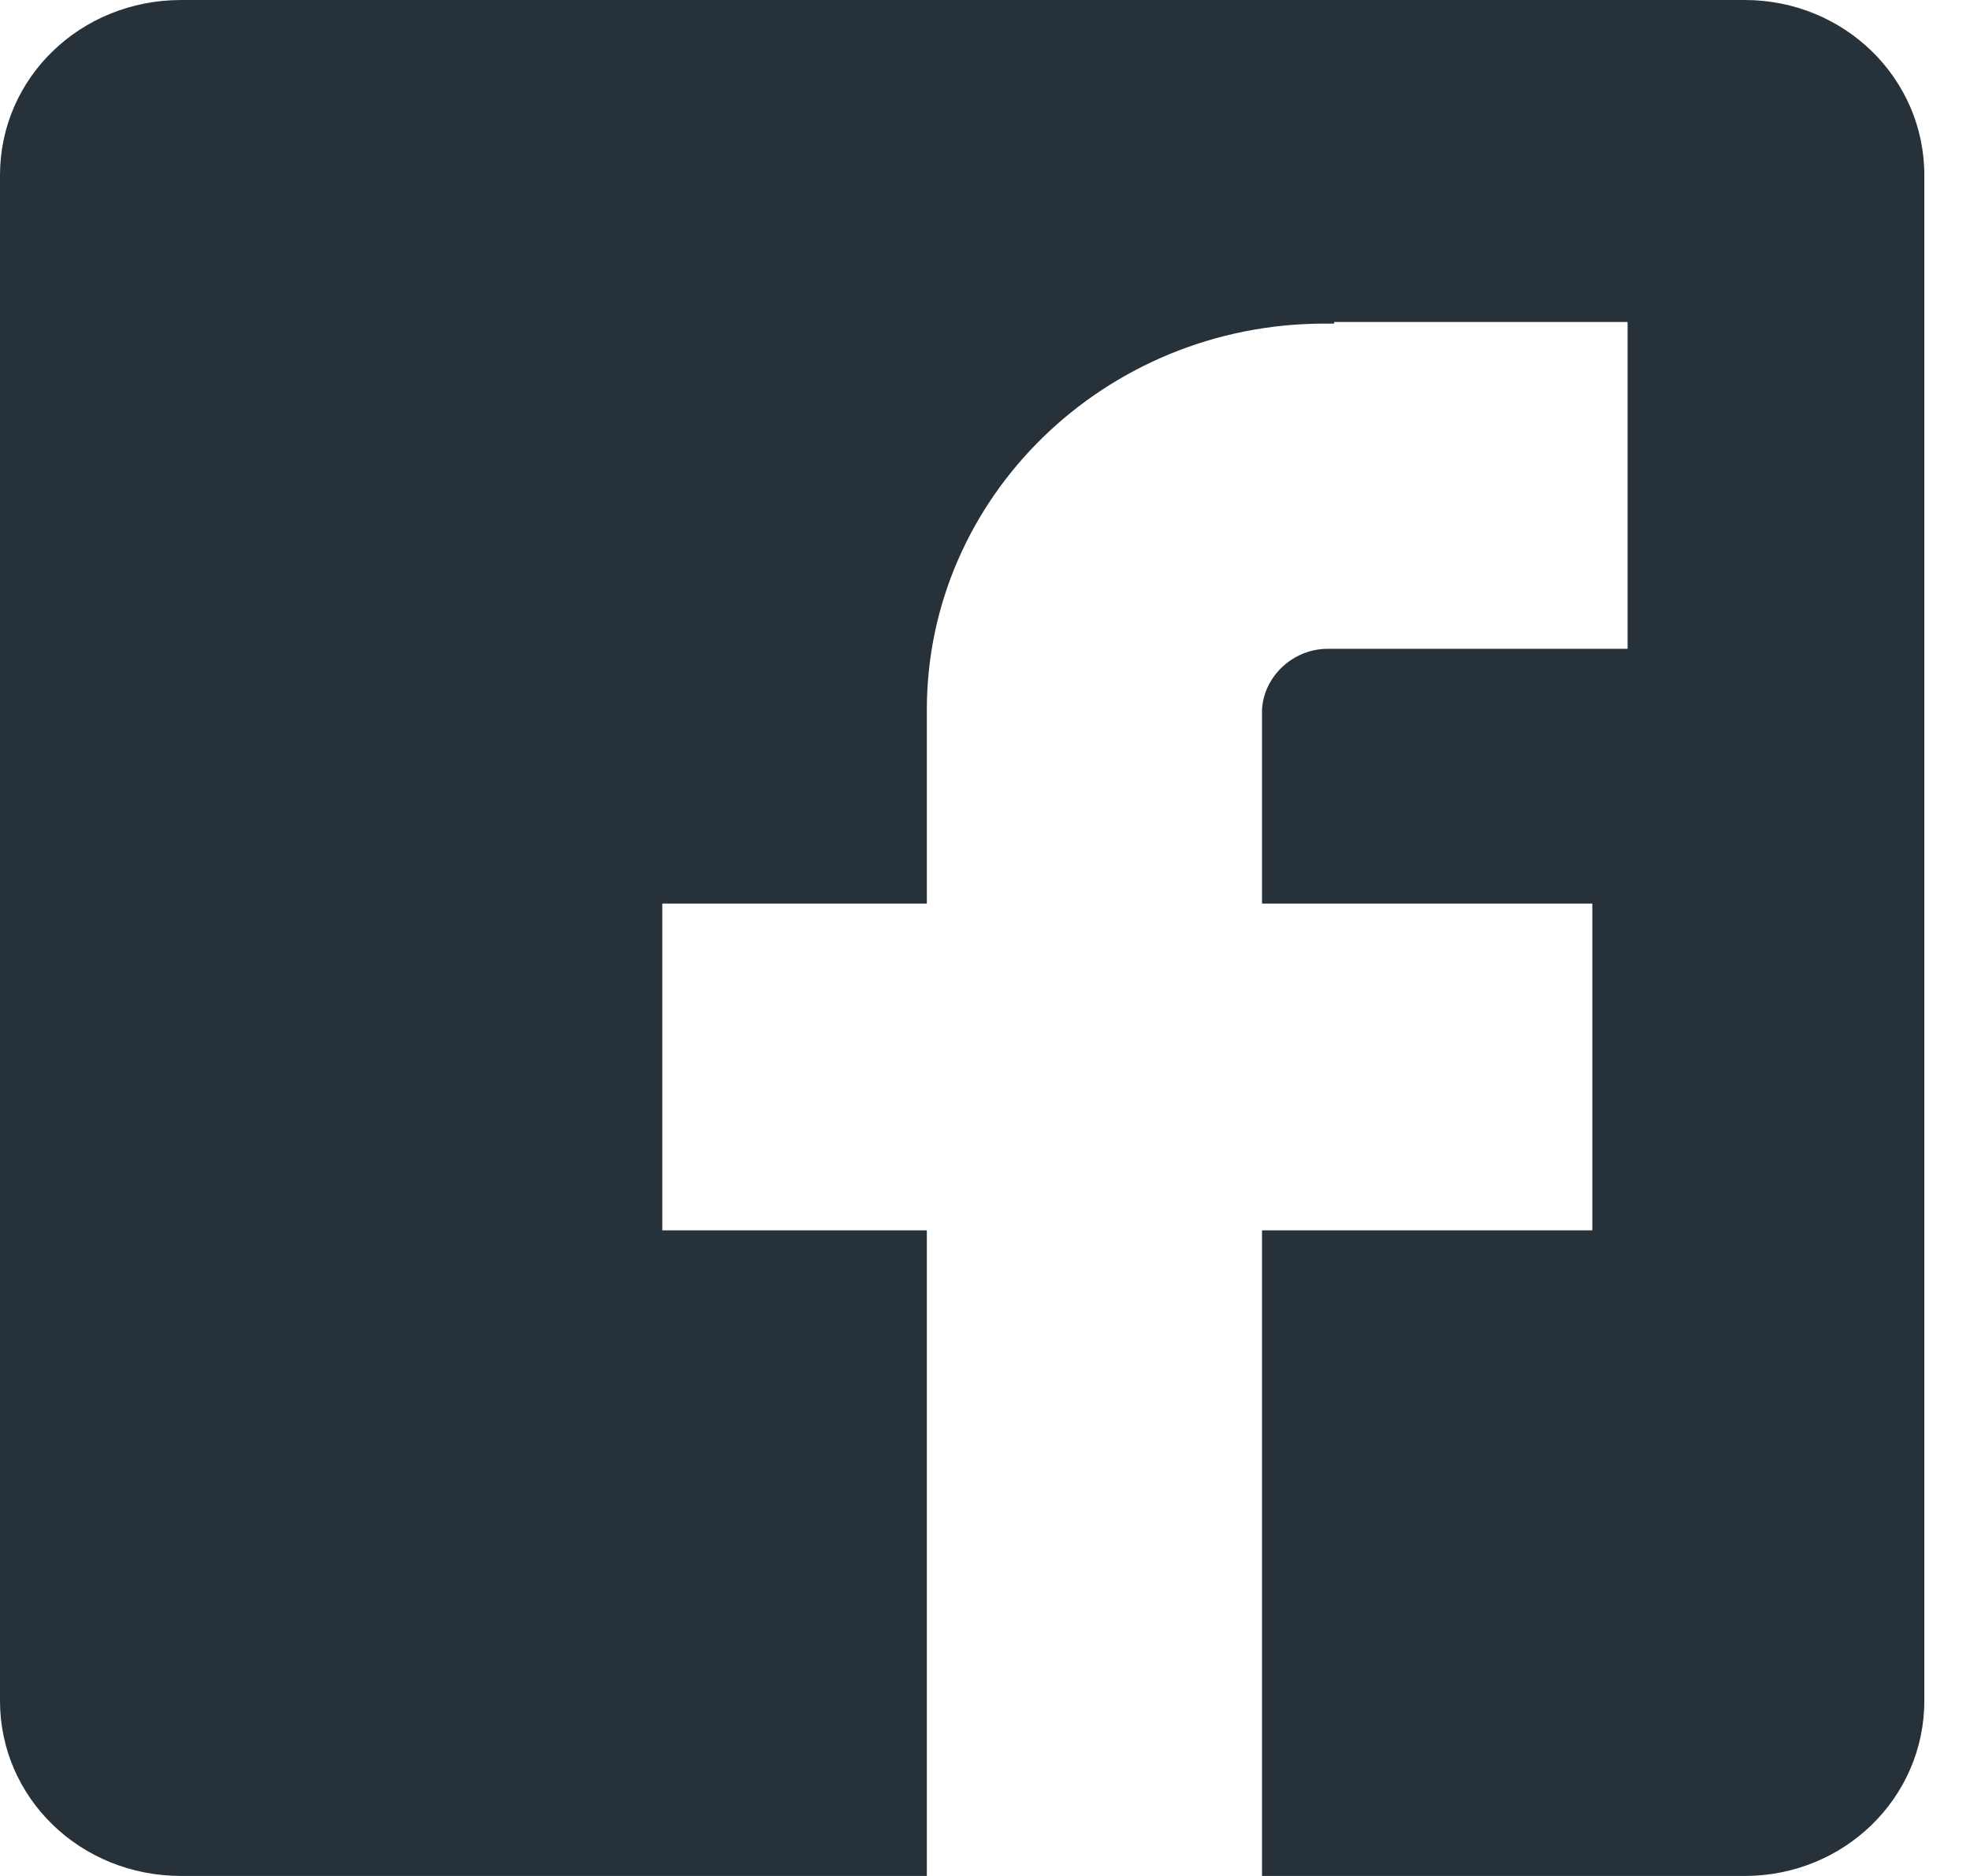 <svg width="21" height="20" viewBox="0 0 21 20" fill="none" xmlns="http://www.w3.org/2000/svg">
<g clip-path="url(#clip0_411_144)">
<path d="M18.598 20H13.453V13.117H16.974V9.633H13.453V7.933V7.6V7.567C13.47 7.217 13.778 6.917 14.154 6.917H14.222H15.504H17.35V3.433H14.222V3.45H14.12C11.778 3.45 9.88 5.3 9.88 7.567V8.583V9.633H7.06V13.117H9.88V20H1.932C0.855 20 0 19.167 0 18.133V1.867C0 0.833 0.855 0 1.932 0H18.598C19.658 0 20.513 0.833 20.513 1.867V18.133C20.513 19.167 19.658 20 18.598 20Z" fill="#273139"/>
</g>
<defs>
<clipPath id="clip0_411_144">
<rect width="21" height="20" fill="white"/>
</clipPath>
</defs>
</svg>
